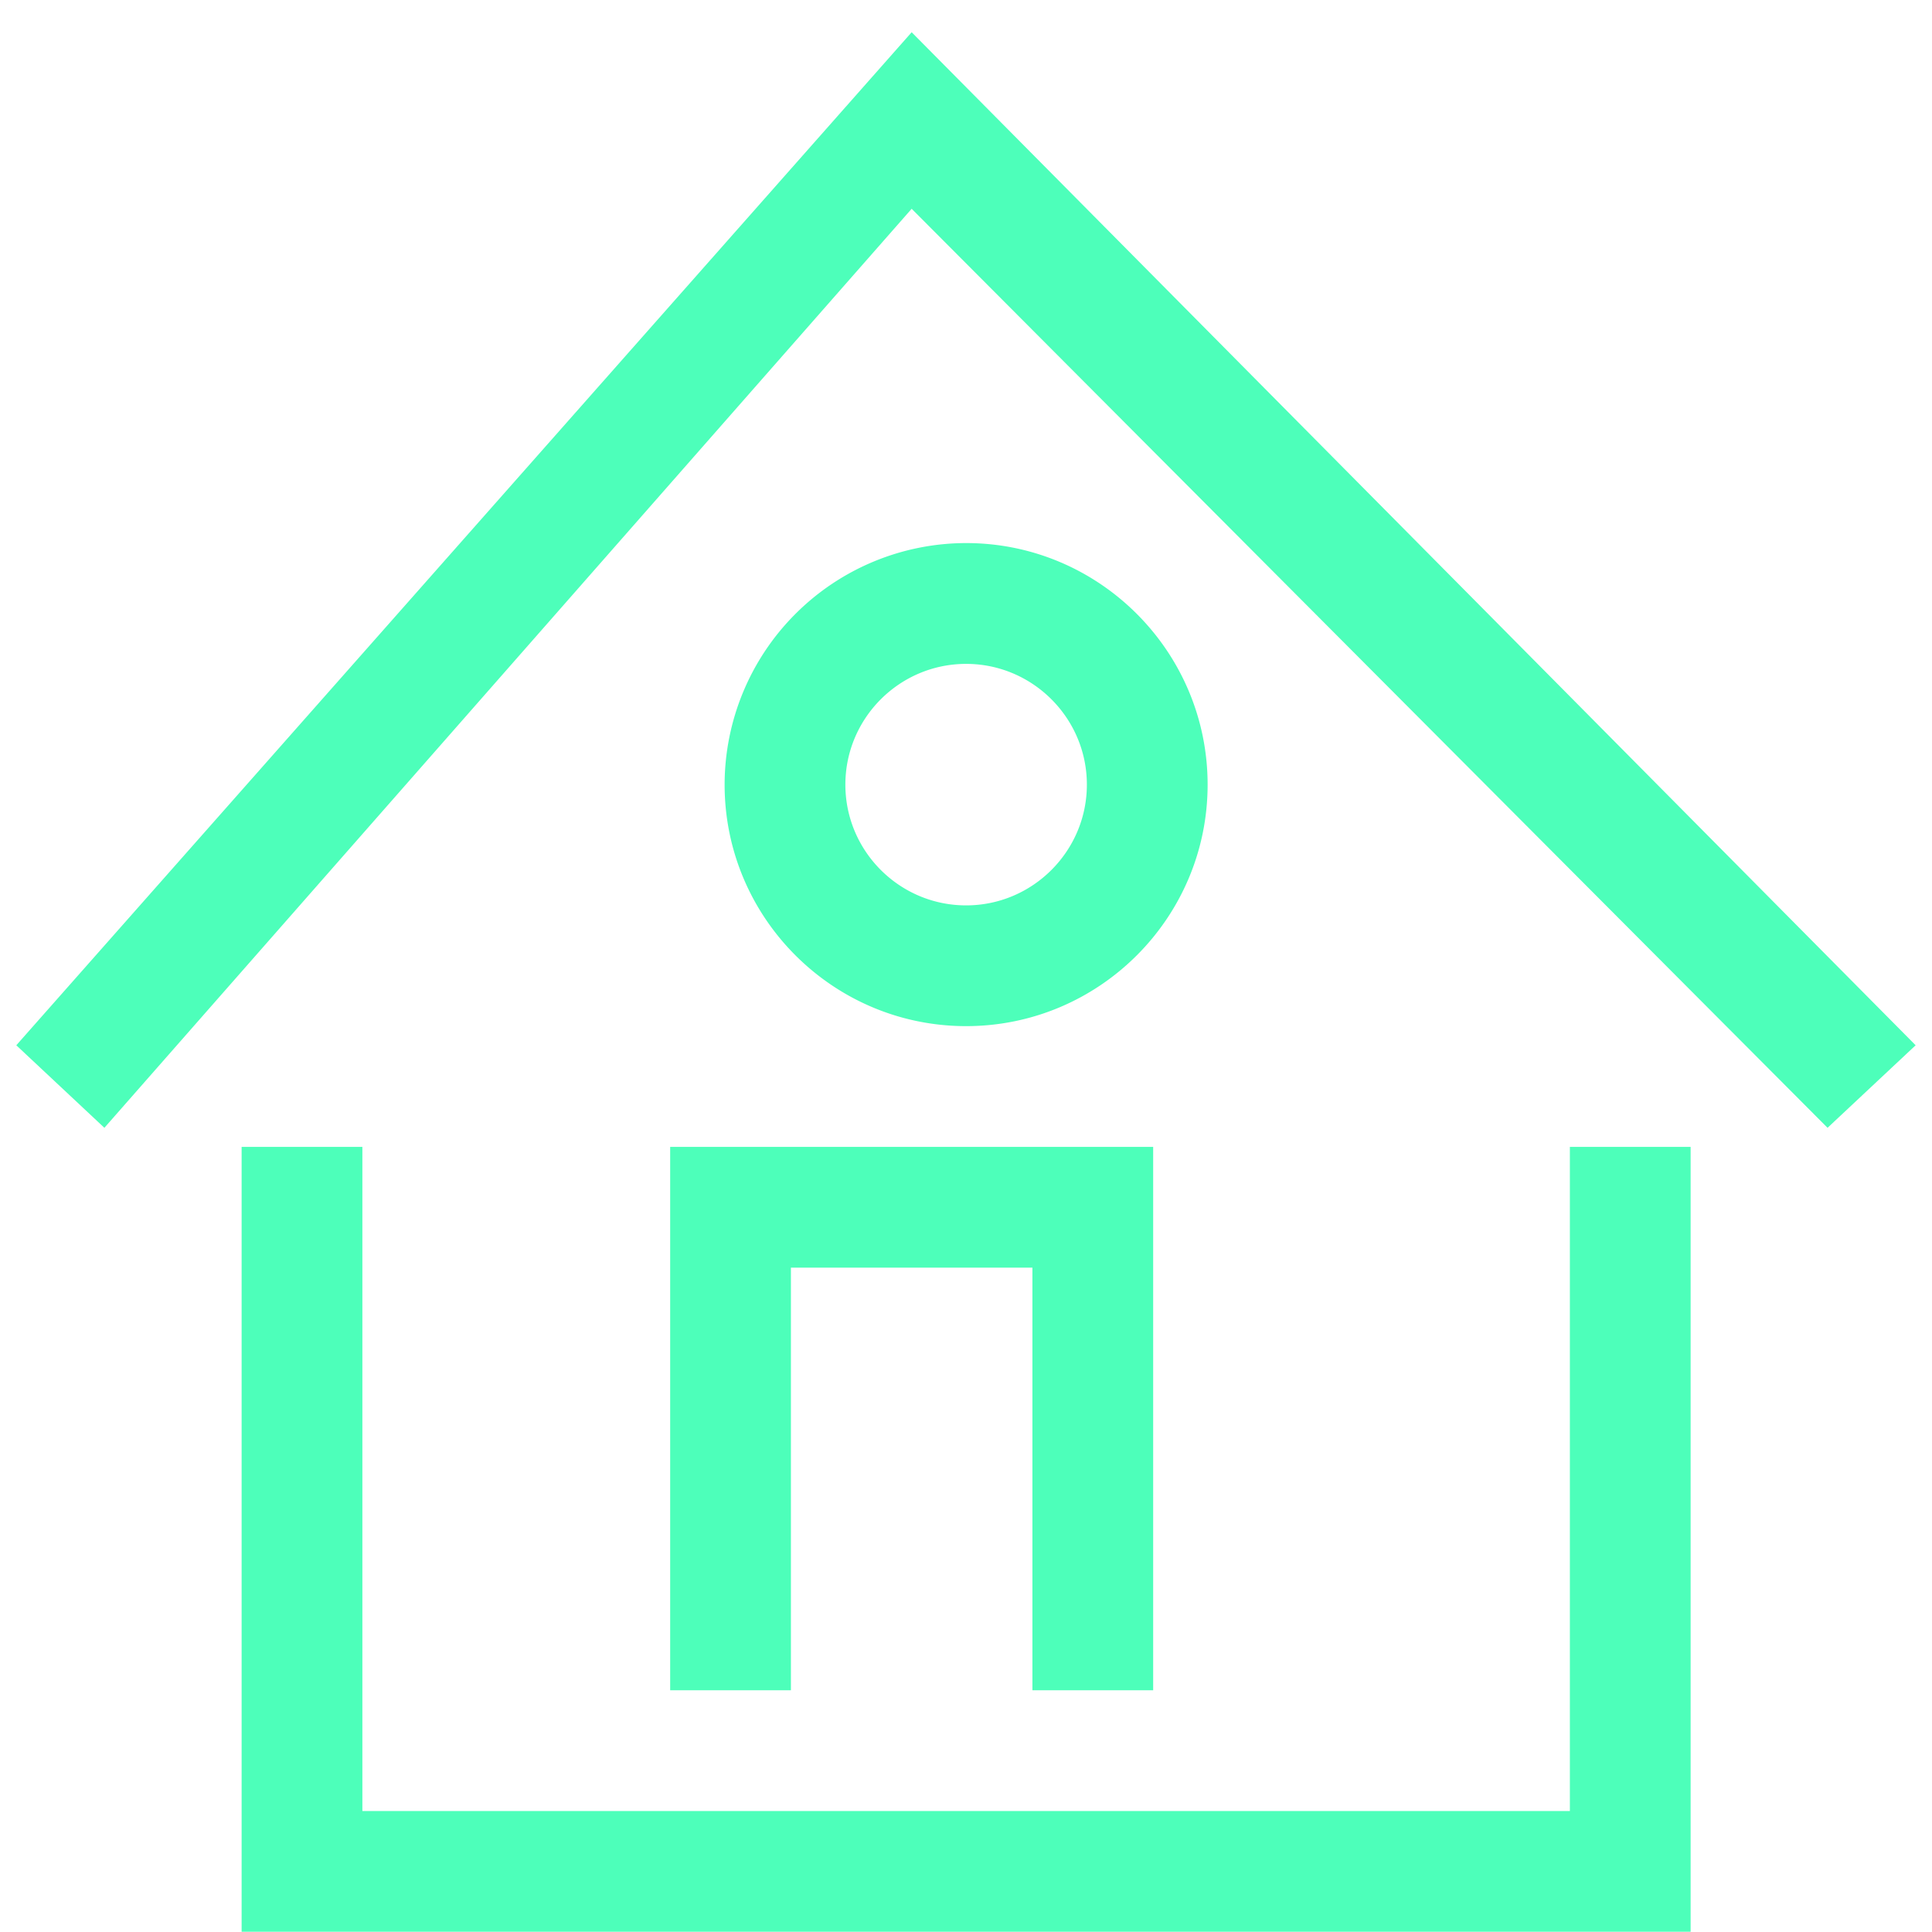 <svg xmlns="http://www.w3.org/2000/svg" width="32" height="32">
    <defs>
        <filter id="wozutfp5ua">
            <feFlood flood-color="#48689A" flood-opacity="1" result="floodOut"/>
            <feComposite operator="atop" in="floodOut" in2="SourceGraphic" result="compOut"/>
            <feBlend in="compOut" in2="SourceGraphic"/>
        </filter>
    </defs>
    <g filter="url(#wozutfp5ua)">
        <path fill-rule="evenodd" fill="#4DFFBA" d="M30.27 18.68 15.1 3.458 1.729 18.68.27 17.313 15.1.534l16.629 16.779-1.459 1.367zM16.002 8.995c2.206 0 4 1.795 4 4.001 0 2.206-1.794 4-4 4s-4-1.794-4-4a4.005 4.005 0 0 1 4-4.001zm0 6.001c1.102 0 2-.898 2-2 0-1.102-.898-2-2-2-1.103 0-2 .898-2 2 0 1.102.897 2 2 2zm-4.902 13v-9h8v9h-2v-7h-4v7h-2zm-5.098 2h20v-11h2v13h-24v-13h2v11z"/>
    </g>
</svg>
